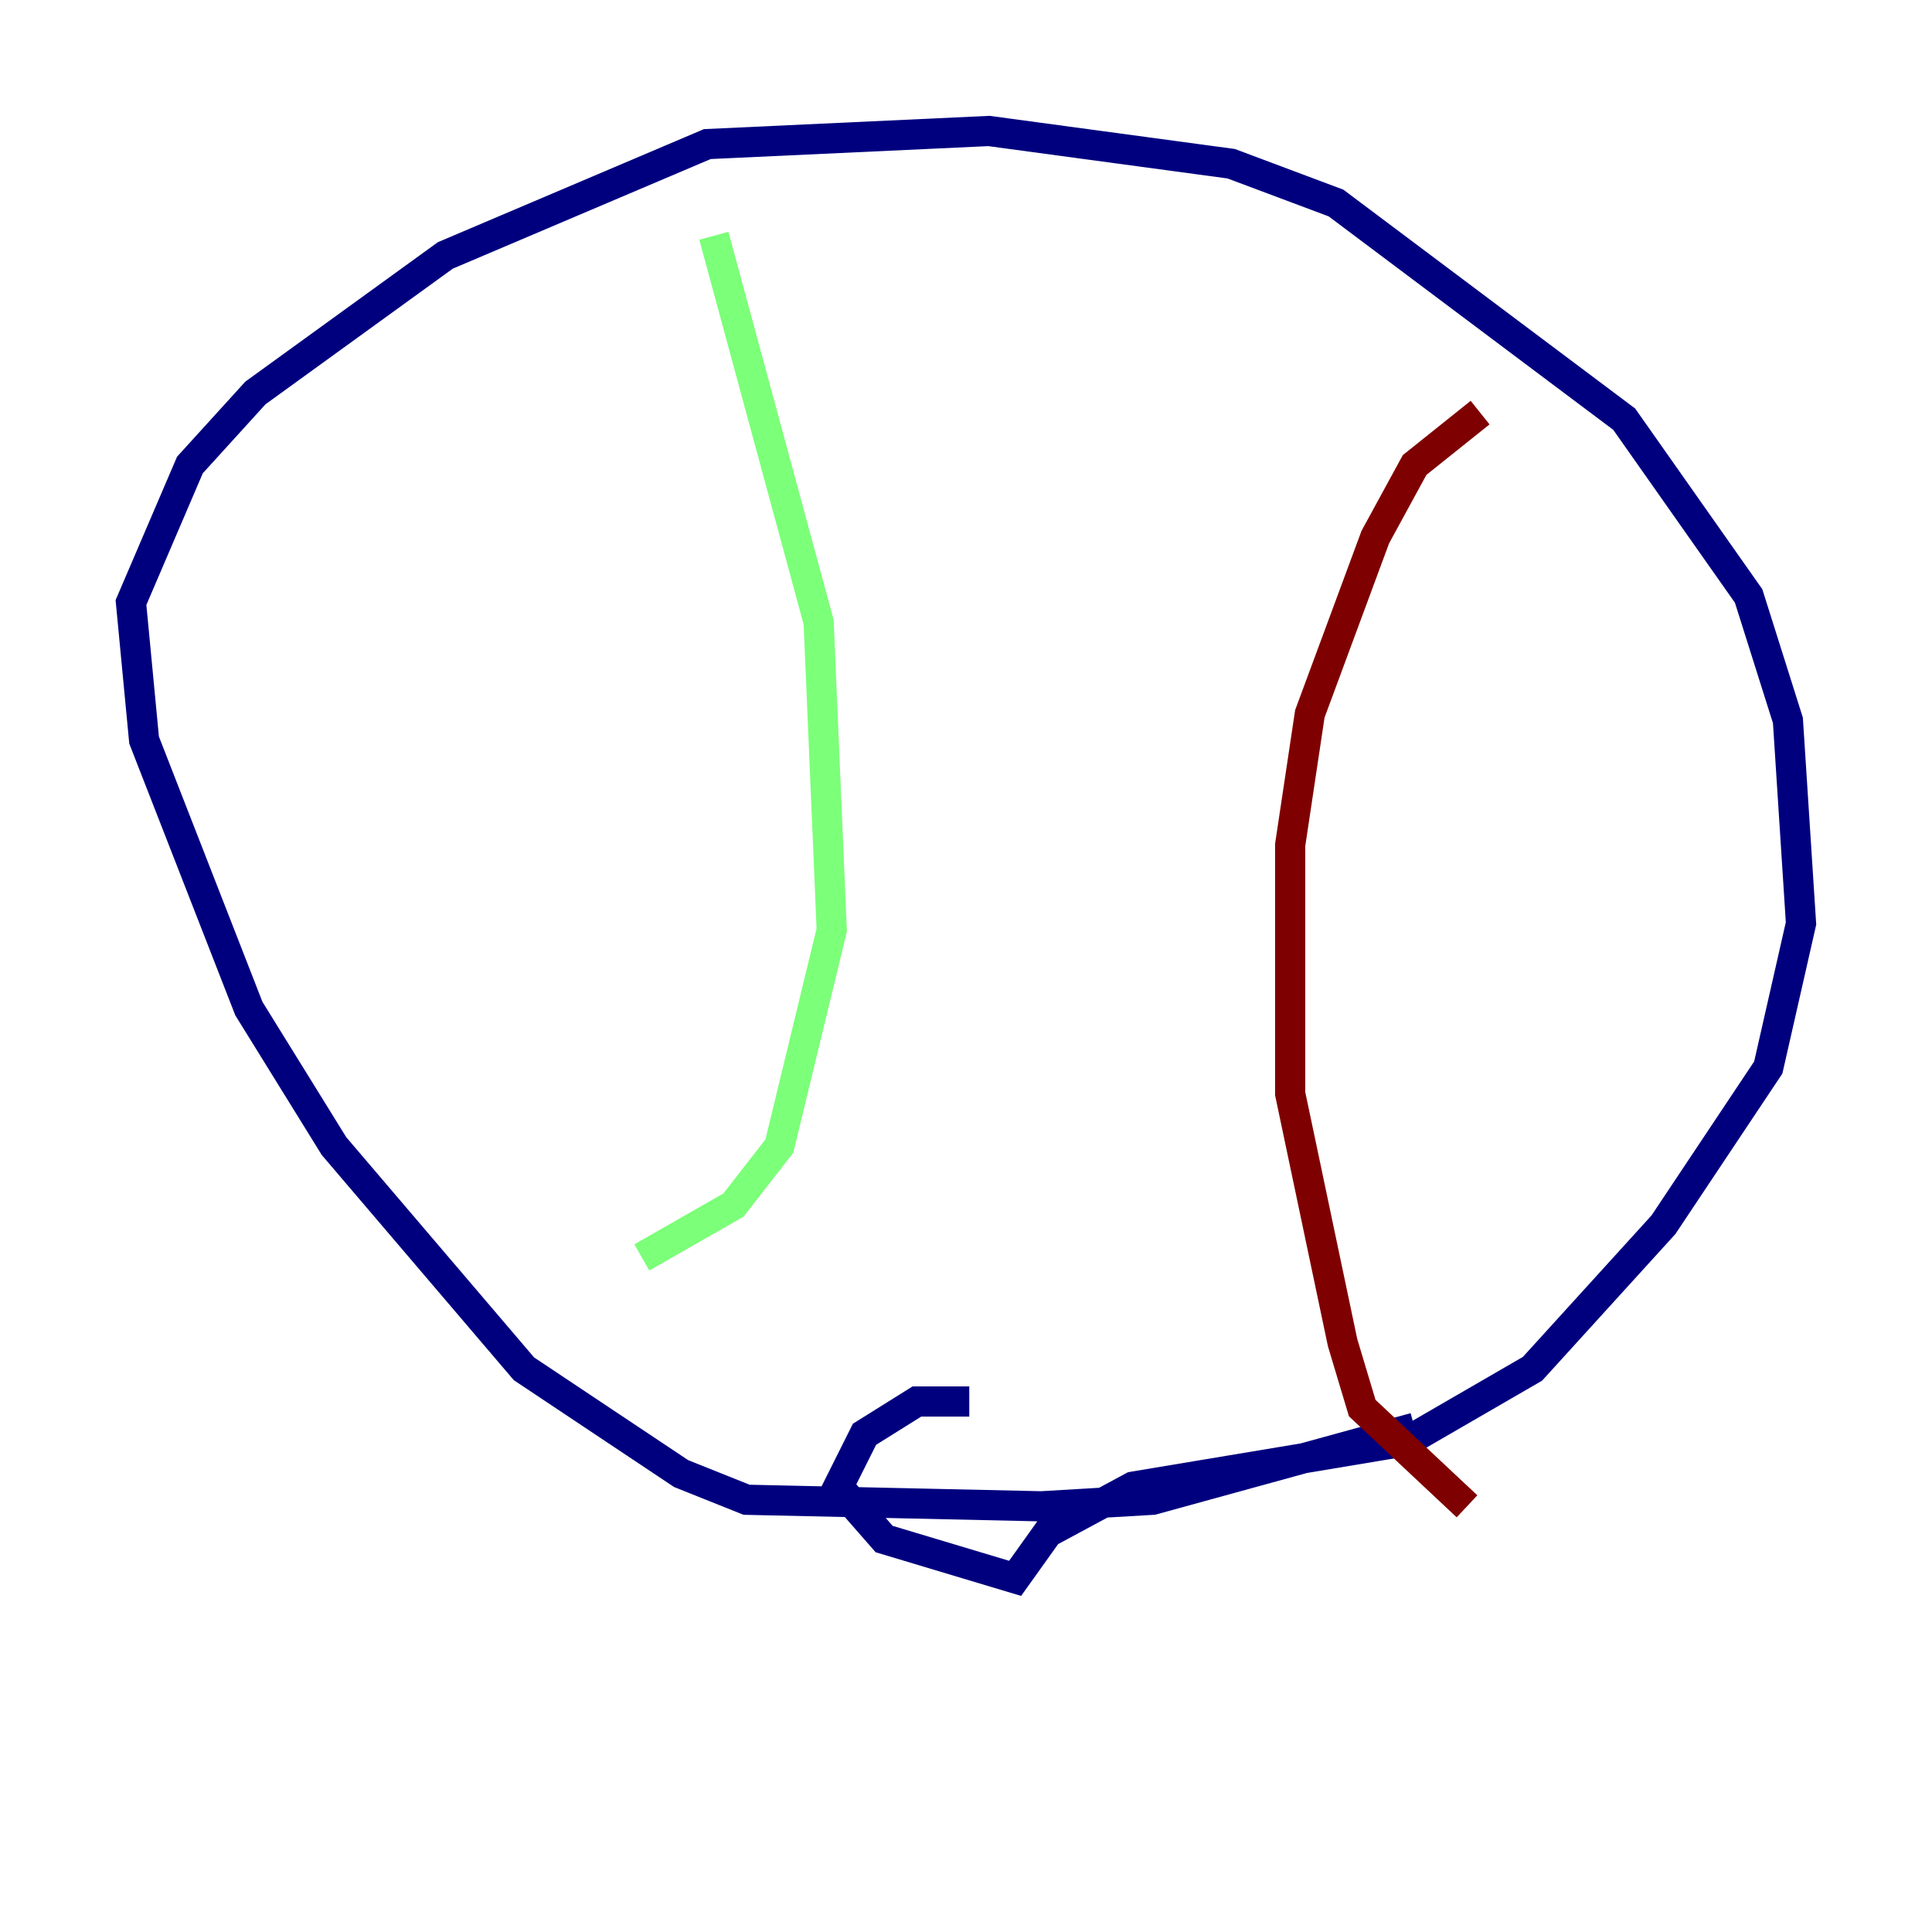 <?xml version="1.0" encoding="utf-8" ?>
<svg baseProfile="tiny" height="128" version="1.2" viewBox="0,0,128,128" width="128" xmlns="http://www.w3.org/2000/svg" xmlns:ev="http://www.w3.org/2001/xml-events" xmlns:xlink="http://www.w3.org/1999/xlink"><defs /><polyline fill="none" points="64.217,92.854 60.746,92.854 57.275,95.024 55.539,98.495 58.576,101.966 67.254,104.57 69.424,101.532 75.064,98.495 93.288,95.458 101.532,90.685 110.21,81.139 117.153,70.725 119.322,61.18 118.454,47.729 115.851,39.485 107.607,27.77 88.515,13.451 81.573,10.848 65.519,8.678 46.861,9.546 29.505,16.922 16.922,26.034 12.583,30.807 8.678,39.919 9.546,49.031 16.488,66.82 22.129,75.932 34.712,90.685 45.125,97.627 49.464,99.363 68.99,99.797 76.366,99.363 93.722,94.59" stroke="#00007f" stroke-width="2" /><polyline fill="none" points="47.295,15.62 54.237,41.22 55.105,61.614 51.634,75.932 48.597,79.837 42.522,83.308" stroke="#7cff79" stroke-width="2" /><polyline fill="none" points="98.061,27.336 93.722,30.807 91.119,35.58 86.78,47.295 85.478,55.973 85.478,72.461 88.949,88.949 90.251,93.288 97.193,99.797" stroke="#7f0000" stroke-width="2" /></svg>
